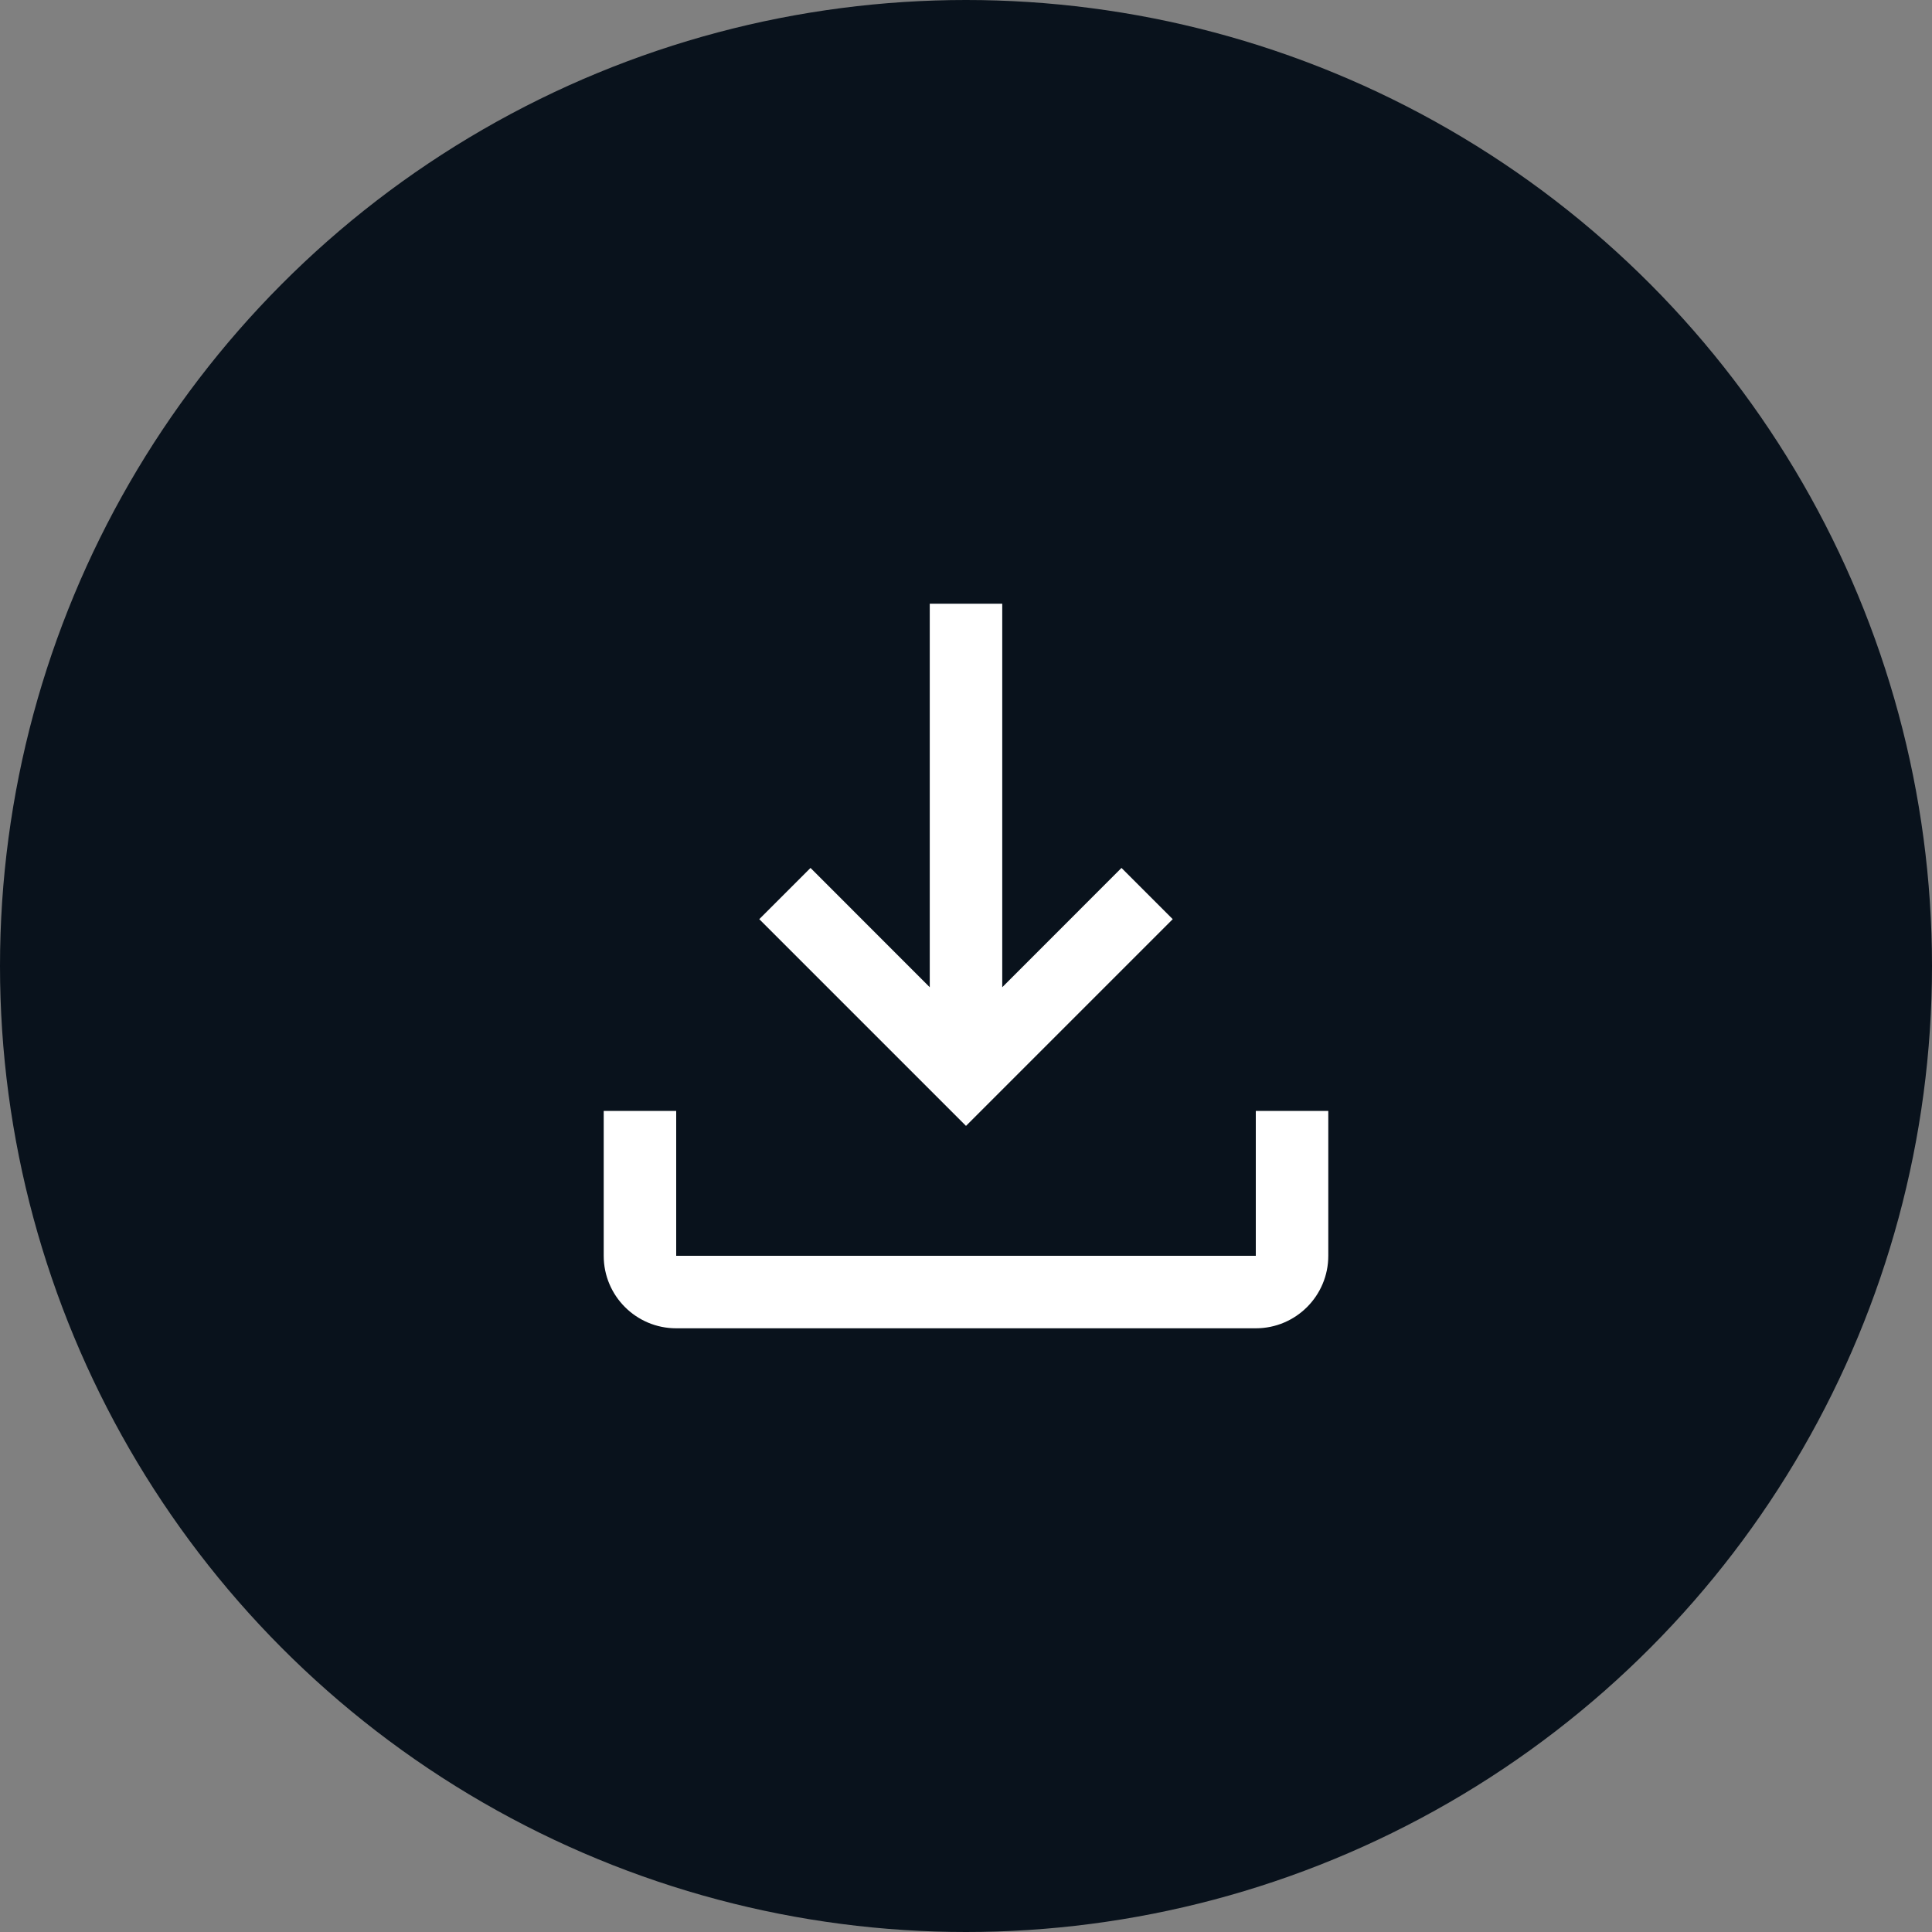 <svg width="25" height="25" viewBox="0 0 25 25" fill="none" xmlns="http://www.w3.org/2000/svg">
<rect x="0" y="0" width="25" height="25" fill="#808080" stroke="none"/>
<circle cx="12.5" cy="12.5" r="12.5" fill="#09121C"/>
<path fill-rule="evenodd" clip-rule="evenodd" d="M14.512 11.231L12.969 12.775V7.812H12.031V12.775L10.488 11.231L9.825 11.894L12.5 14.569L15.175 11.894L14.512 11.231ZM17.188 16.25V14.375H16.25V16.25H8.75V14.375H7.812V16.25C7.812 16.768 8.232 17.188 8.75 17.188H16.25C16.768 17.188 17.188 16.768 17.188 16.25Z" fill="white"/>
</svg>
